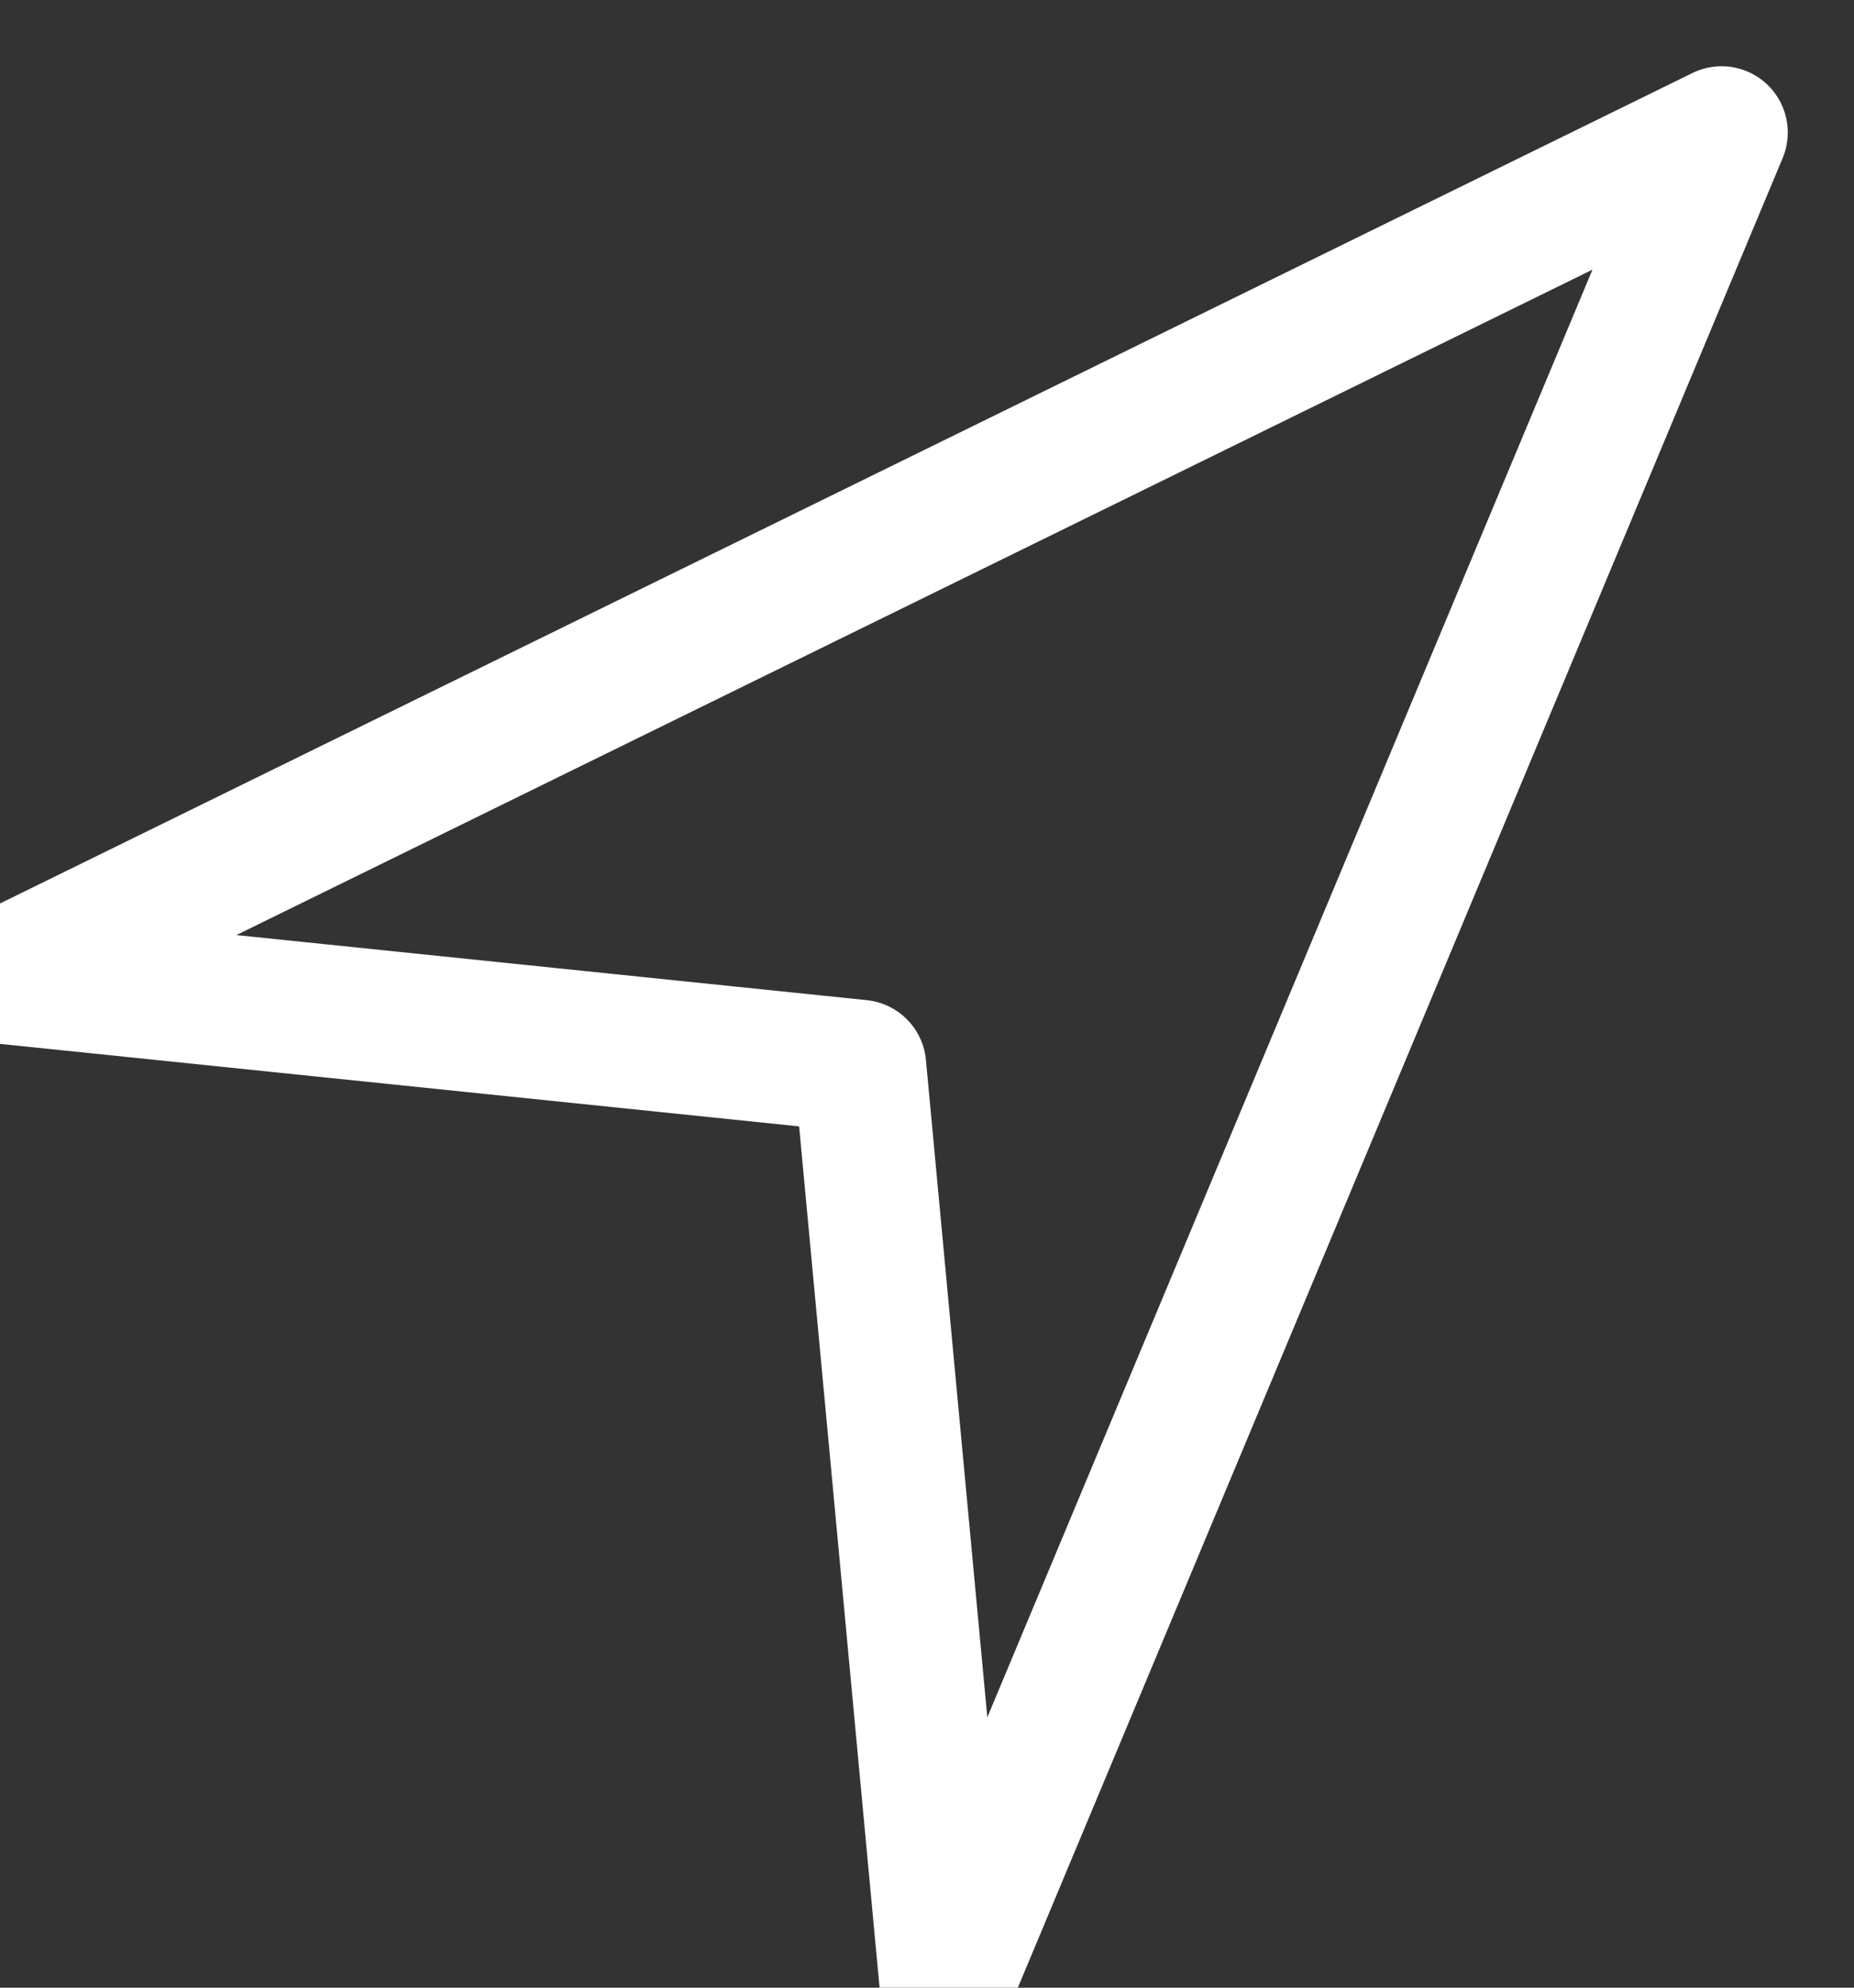 <svg xmlns="http://www.w3.org/2000/svg" width="14" height="15" viewBox="0 0 14 15">
    <rect x="0" y="0" width="14" height="15" fill="#333333" stroke="none"/>
    <path fill="none" fill-rule="evenodd" stroke="#fff" stroke-linejoin="round" d="M6.494 8.045L7.144 15 13 1 0 7.375z"/>
</svg>
